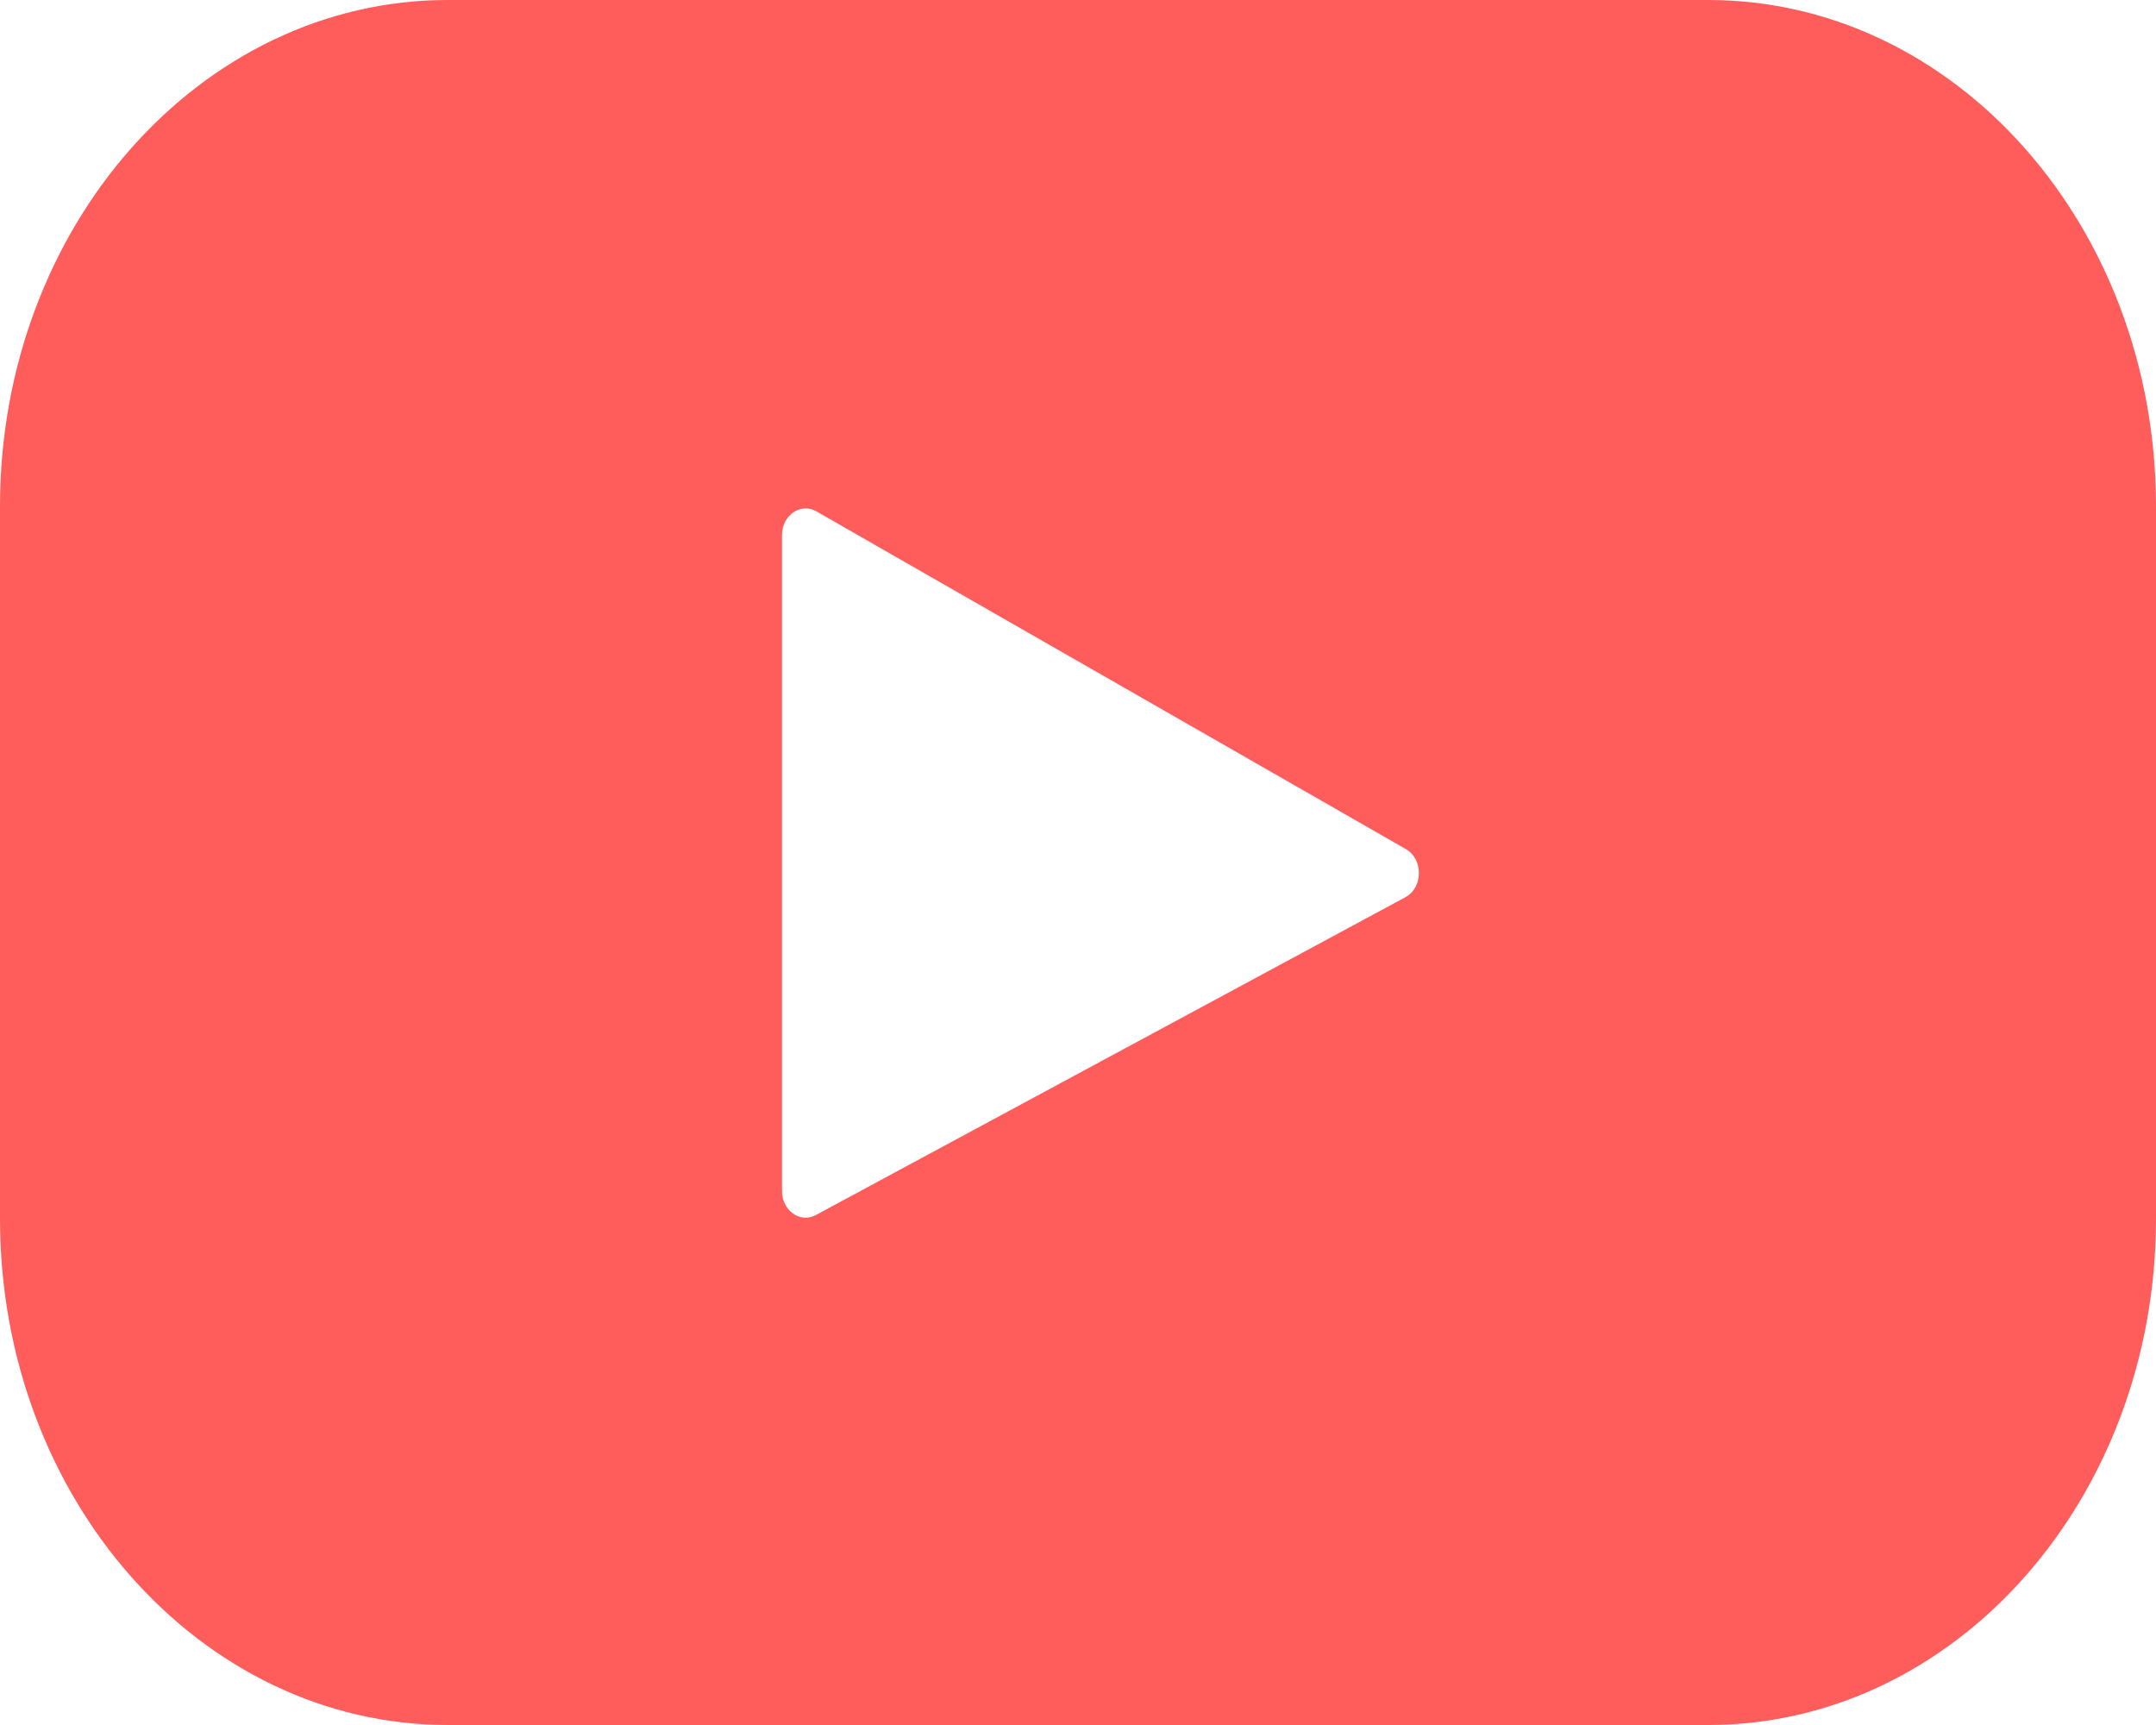 <svg width="20" height="16" viewBox="0 0 20 16" fill="none" xmlns="http://www.w3.org/2000/svg">
<path d="M15.846 0H4.154C1.86 0 0 2.102 0 4.696V11.304C0 13.898 1.86 16 4.154 16H15.846C18.14 16 20 13.898 20 11.304V4.696C20 2.102 18.14 0 15.846 0ZM13.037 8.322L7.568 11.27C7.422 11.349 7.254 11.229 7.254 11.046V4.964C7.254 4.779 7.427 4.659 7.573 4.743L13.042 7.876C13.204 7.969 13.202 8.233 13.037 8.322Z" fill="#FF5C5C"/>
</svg>
